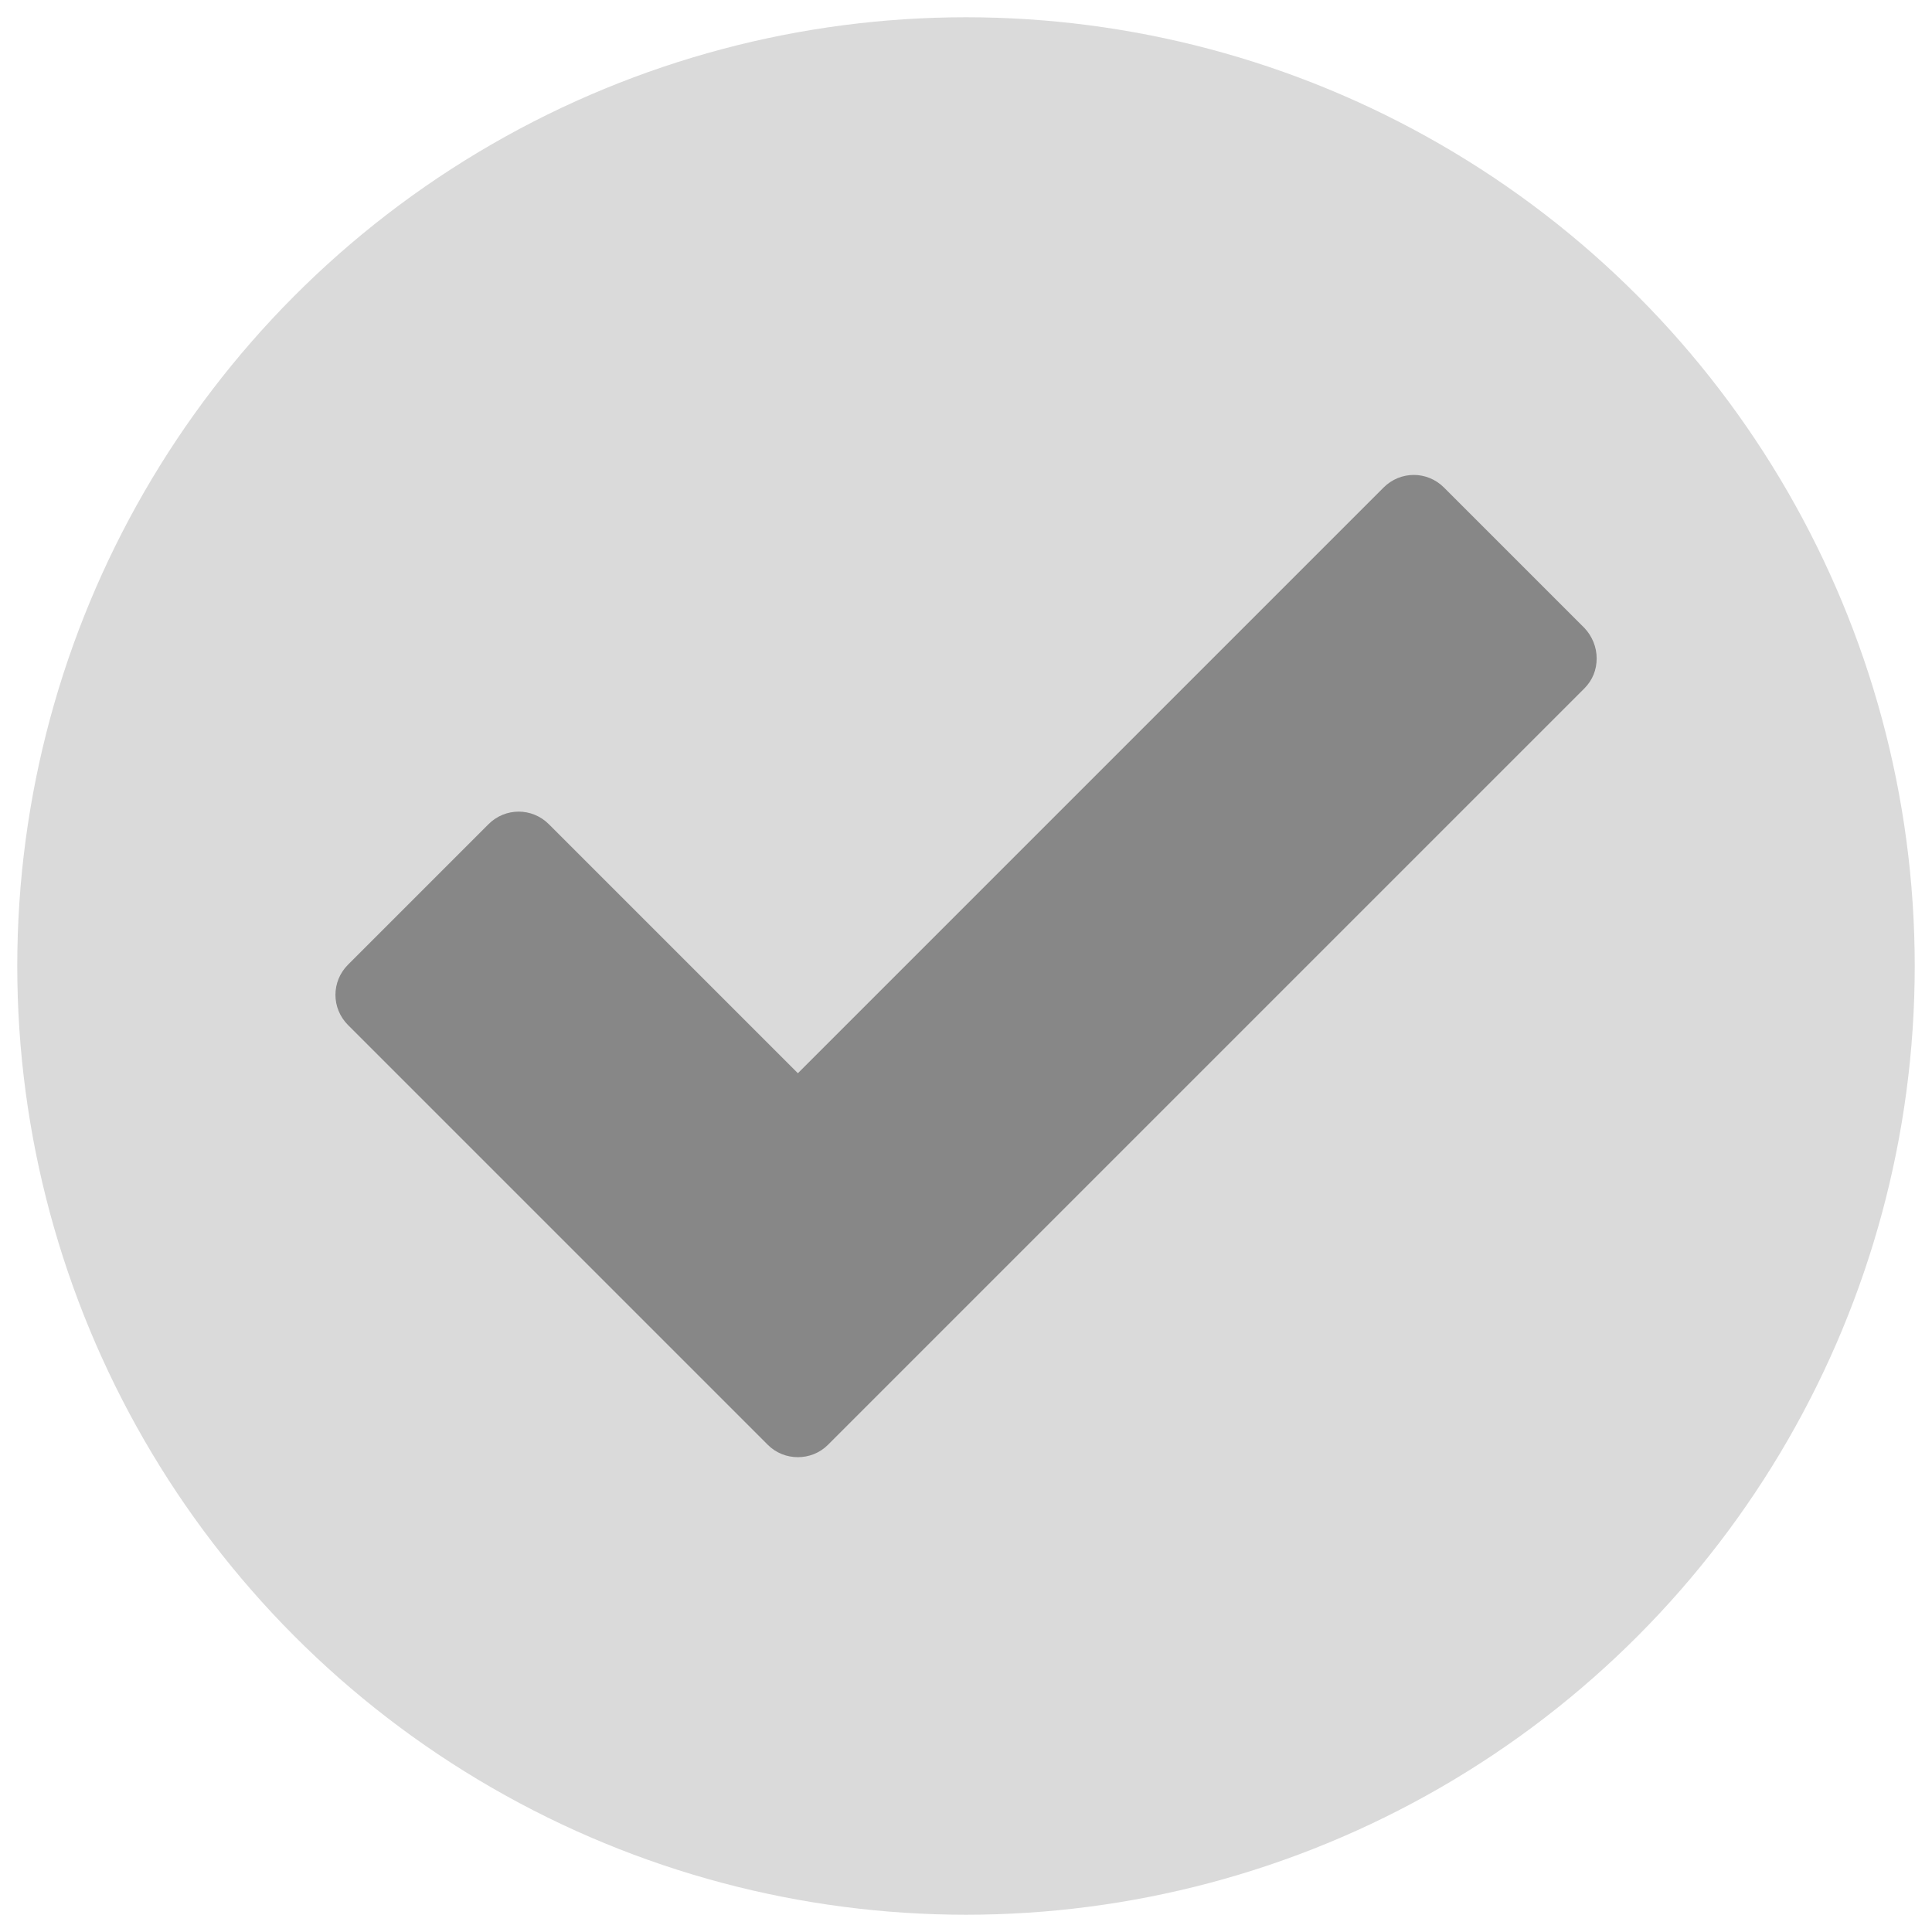 <?xml version="1.0" encoding="utf-8"?>
<!-- Generator: Adobe Illustrator 19.0.0, SVG Export Plug-In . SVG Version: 6.00 Build 0)  -->
<svg version="1.1" id="Capa_1" xmlns="http://www.w3.org/2000/svg" xmlns:xlink="http://www.w3.org/1999/xlink" x="0px" y="0px"
	 viewBox="0 0 425.2 425.2" style="enable-background:new 0 0 425.2 425.2;" xml:space="preserve">
<style type="text/css">
	.st0{fill:#DADADA;}
	.st1{fill:#878787;}
</style>
<g id="XMLID_4459_">
	<circle id="XMLID_4465_" class="st0" cx="212.6" cy="212.6" r="208.8"/>
	<g id="XMLID_4460_">
		<g id="XMLID_4461_">
			<path id="XMLID_4462_" class="st1" d="M348.7,138.2l-30.9-30.9c-3.7-3.7-9.6-3.7-13.3,0L175.6,236.2l-54.8-54.8
				c-3.7-3.7-9.6-3.7-13.3,0l-30.9,30.9c-3.7,3.7-3.7,9.6,0,13.3l92.4,92.4c1.8,1.8,4.2,2.7,6.6,2.7c2.4,0,4.8-0.9,6.6-2.7
				l166.5-166.5c1.8-1.8,2.7-4.1,2.7-6.6C351.4,142.4,350.4,140,348.7,138.2L348.7,138.2z M348.7,138.2"/>
		</g>
	</g>
</g>
</svg>
